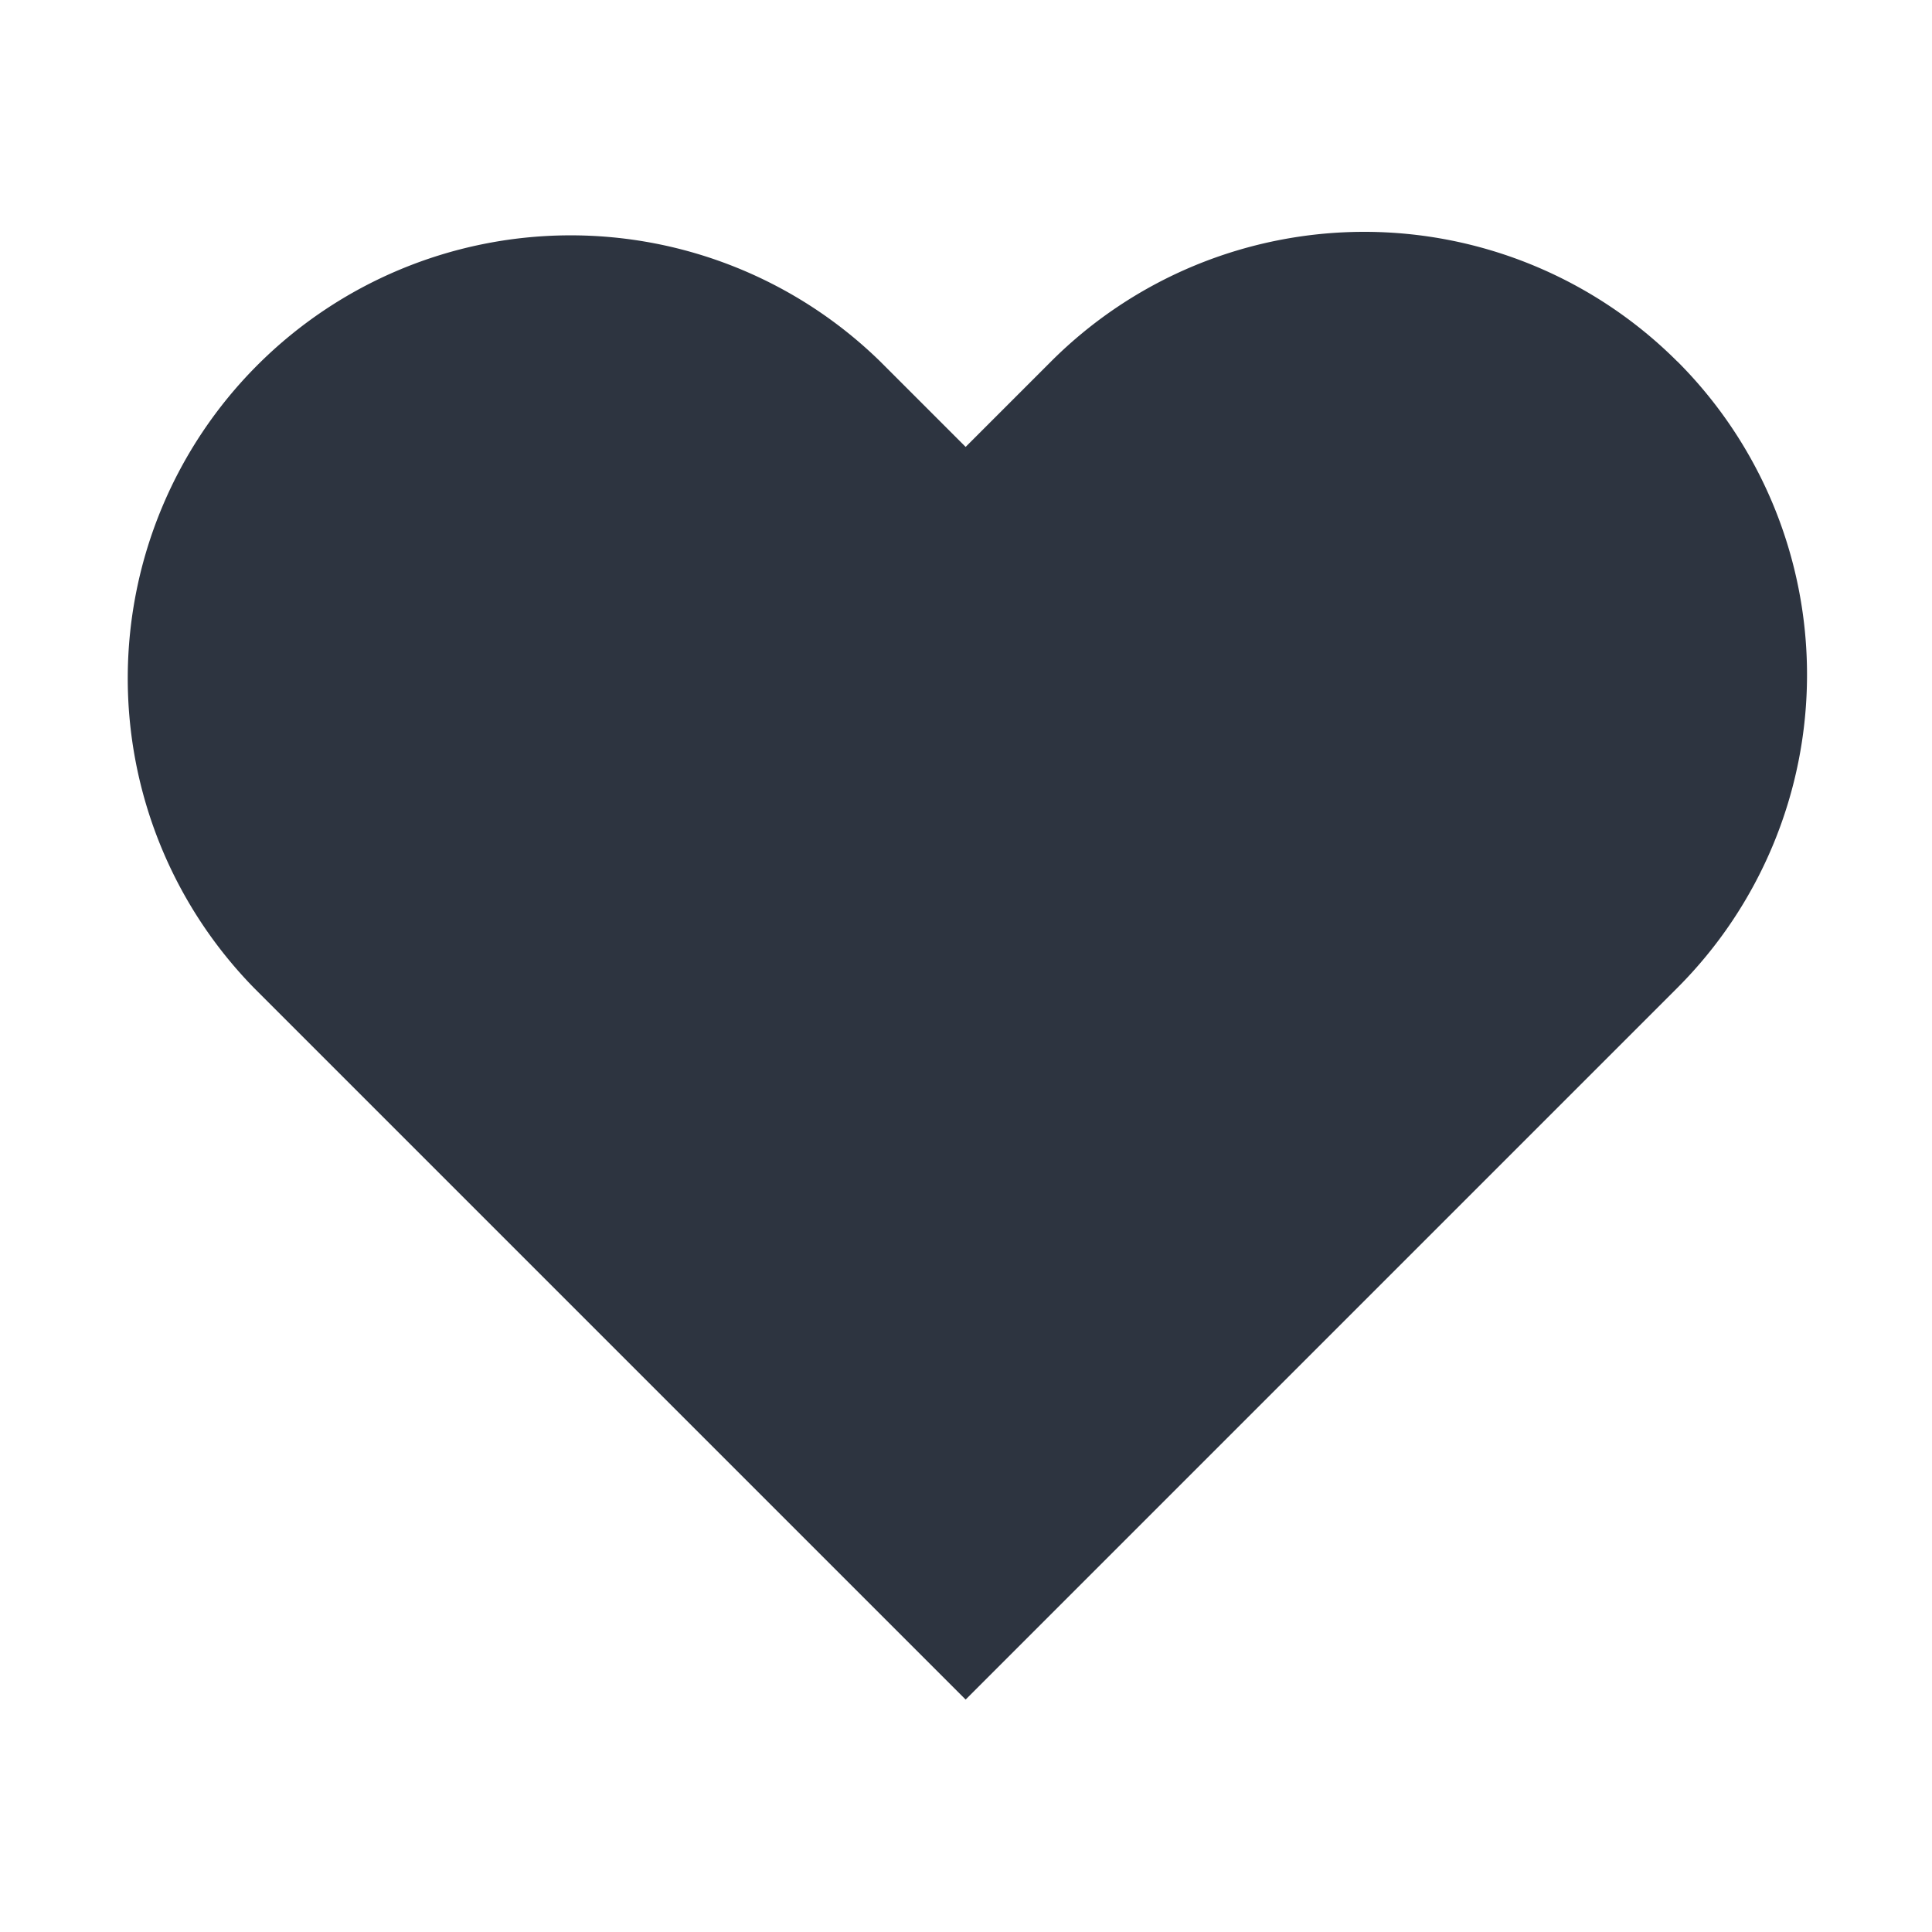 <svg xmlns="http://www.w3.org/2000/svg" width="16" height="16" fill="none" viewBox="0 0 16 16"><path fill="#2D3440" d="M13.891 2.994a3.667 3.667 0 0 0-1.19-.795 3.666 3.666 0 0 0-1.403-.279c-.482 0-.959.095-1.404.279a3.667 3.667 0 0 0-1.19.795l-.707.707-.707-.707a3.668 3.668 0 0 0-5.187 5.187l.707.707 5.187 5.187 5.187-5.187.707-.707a3.667 3.667 0 0 0 .795-1.19 3.668 3.668 0 0 0 .279-1.404c0-.482-.095-.959-.279-1.404a3.667 3.667 0 0 0-.795-1.19Z"/></svg>